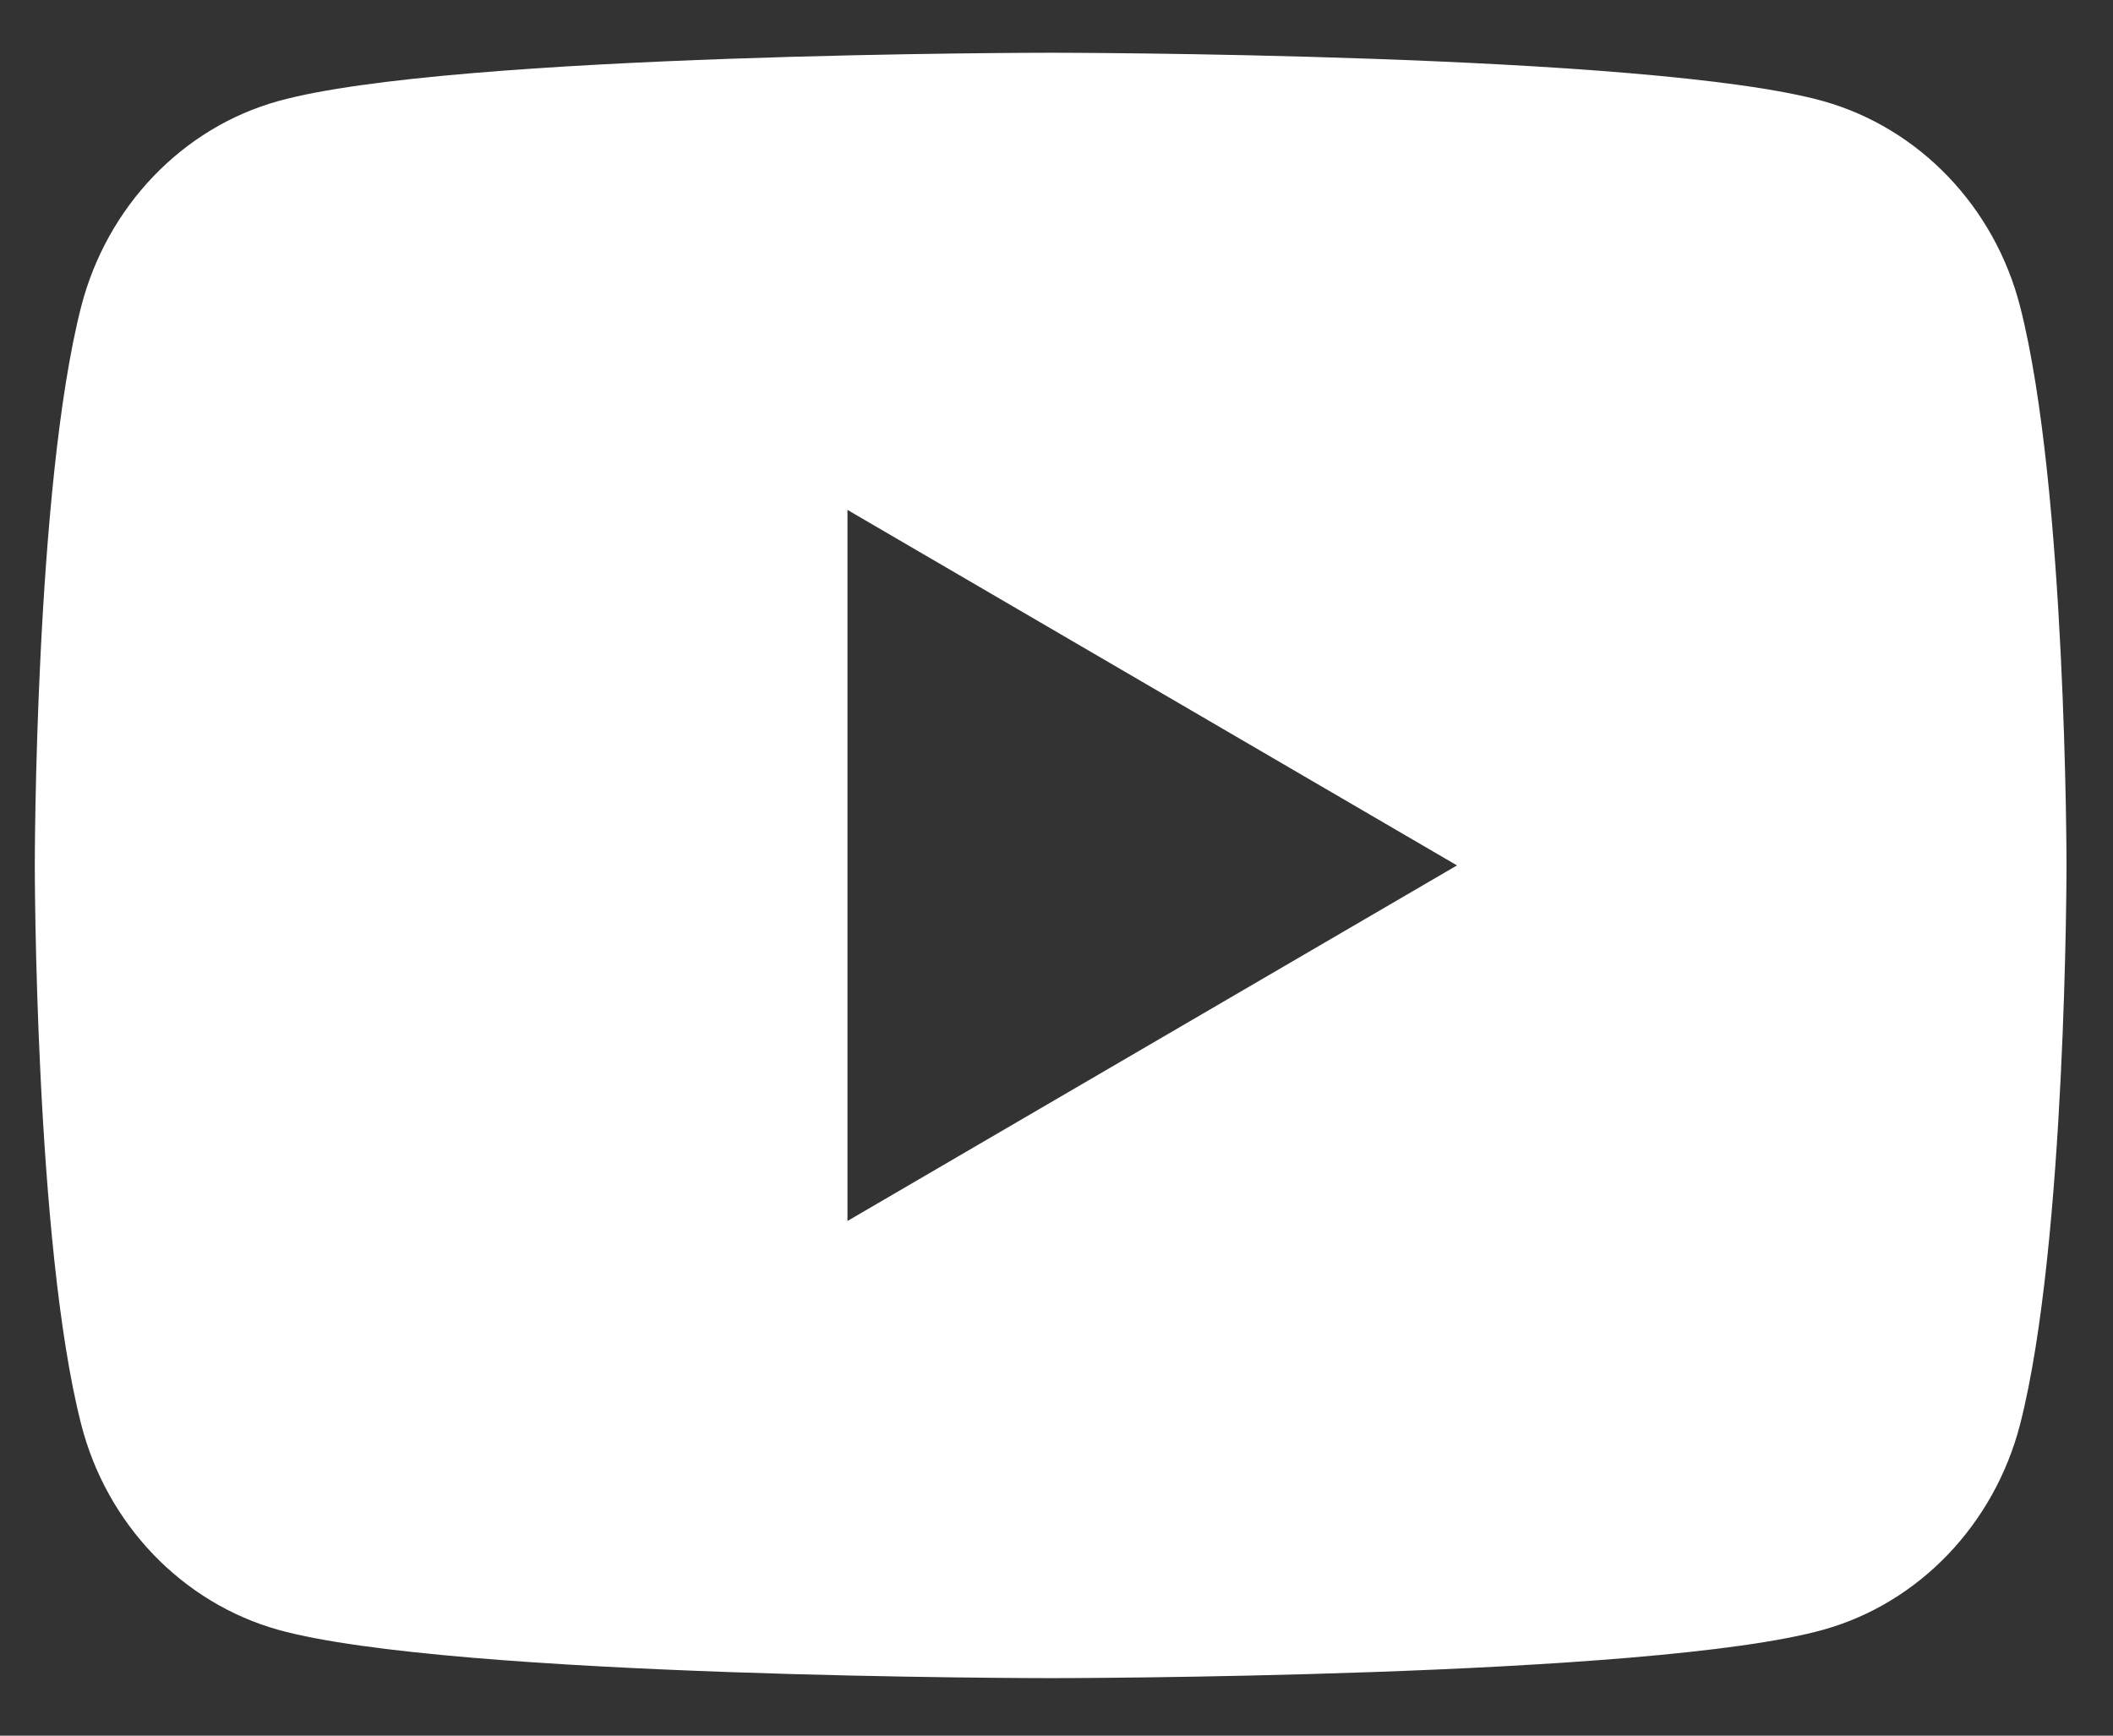 <svg width="28" height="23" viewBox="0 0 28 23" fill="none" xmlns="http://www.w3.org/2000/svg">
<rect x="0" y="0" width="28" height="23" fill="#333333" stroke="none"/>
<path d="M26.769 4.062C27.384 6.461 27.384 11.468 27.384 11.468C27.384 11.468 27.384 16.476 26.769 18.875C26.427 20.201 25.427 21.244 24.16 21.597C21.859 22.238 13.922 22.238 13.922 22.238C13.922 22.238 5.99 22.238 3.685 21.597C2.413 21.239 1.414 20.197 1.076 18.875C0.461 16.476 0.461 11.468 0.461 11.468C0.461 11.468 0.461 6.461 1.076 4.062C1.418 2.736 2.418 1.693 3.685 1.34C5.99 0.699 13.922 0.699 13.922 0.699C13.922 0.699 21.859 0.699 24.16 1.34C25.432 1.698 26.431 2.74 26.769 4.062ZM11.23 16.18L19.307 11.468L11.23 6.757V16.18Z" fill="white"/>
</svg>
